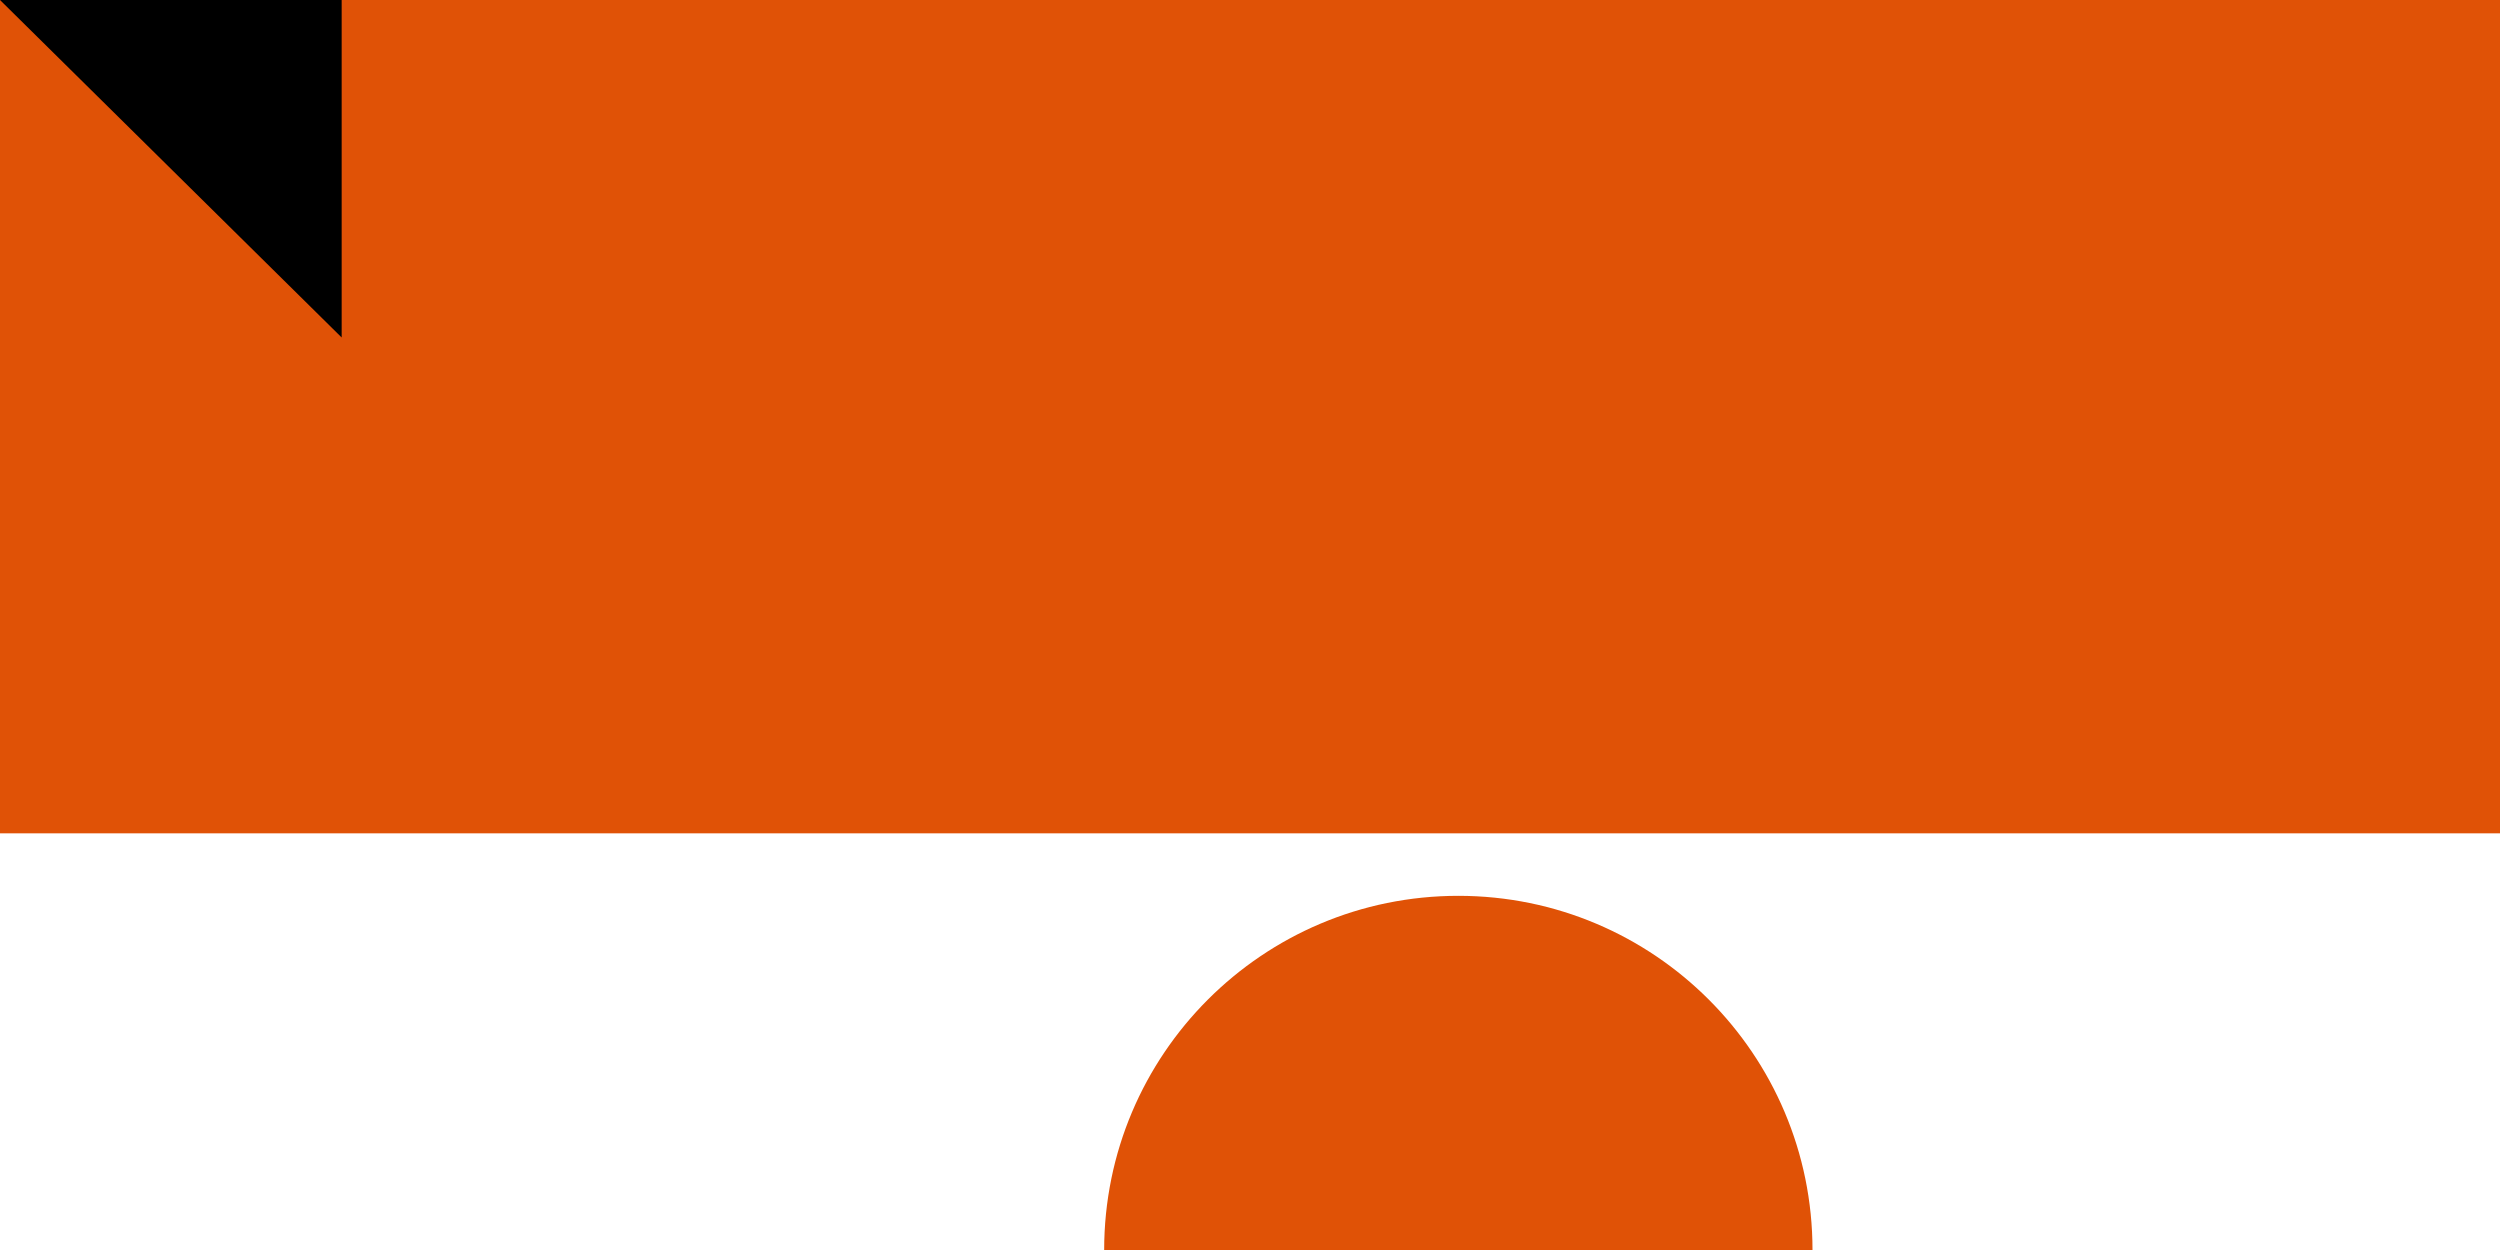 <?xml version="1.0" encoding="UTF-8"?><svg xmlns="http://www.w3.org/2000/svg" width="600" height="300"><rect width="700" height="600" fill="#0DB02B"/><rect width="700" height="400" fill="#FFF"/><rect width="700" height="200" fill="#e05206"/><circle cx="350" cy="300" r="85" fill="#e05206"/><path id="path-b7237" d="m m0 82 m0 81 m0 65 m0 65 m0 65 m0 65 m0 65 m0 65 m0 65 m0 65 m0 65 m0 65 m0 65 m0 65 m0 65 m0 65 m0 65 m0 65 m0 65 m0 65 m0 78 m0 119 m0 81 m0 117 m0 43 m0 108 m0 83 m0 79 m0 77 m0 80 m0 57 m0 98 m0 122 m0 100 m0 72 m0 108 m0 78 m0 118 m0 82 m0 117 m0 105 m0 75 m0 52 m0 51 m0 72 m0 72 m0 56 m0 49 m0 81 m0 107 m0 105 m0 103 m0 50 m0 98 m0 109 m0 54 m0 102 m0 87 m0 76 m0 77 m0 118 m0 55 m0 84 m0 109 m0 78 m0 70 m0 118 m0 118 m0 77 m0 70 m0 89 m0 77 m0 43 m0 118 m0 118 m0 81 m0 71 m0 112 m0 75 m0 52 m0 52 m0 69 m0 104 m0 47 m0 102 m0 119 m0 61 m0 61"/>
</svg>